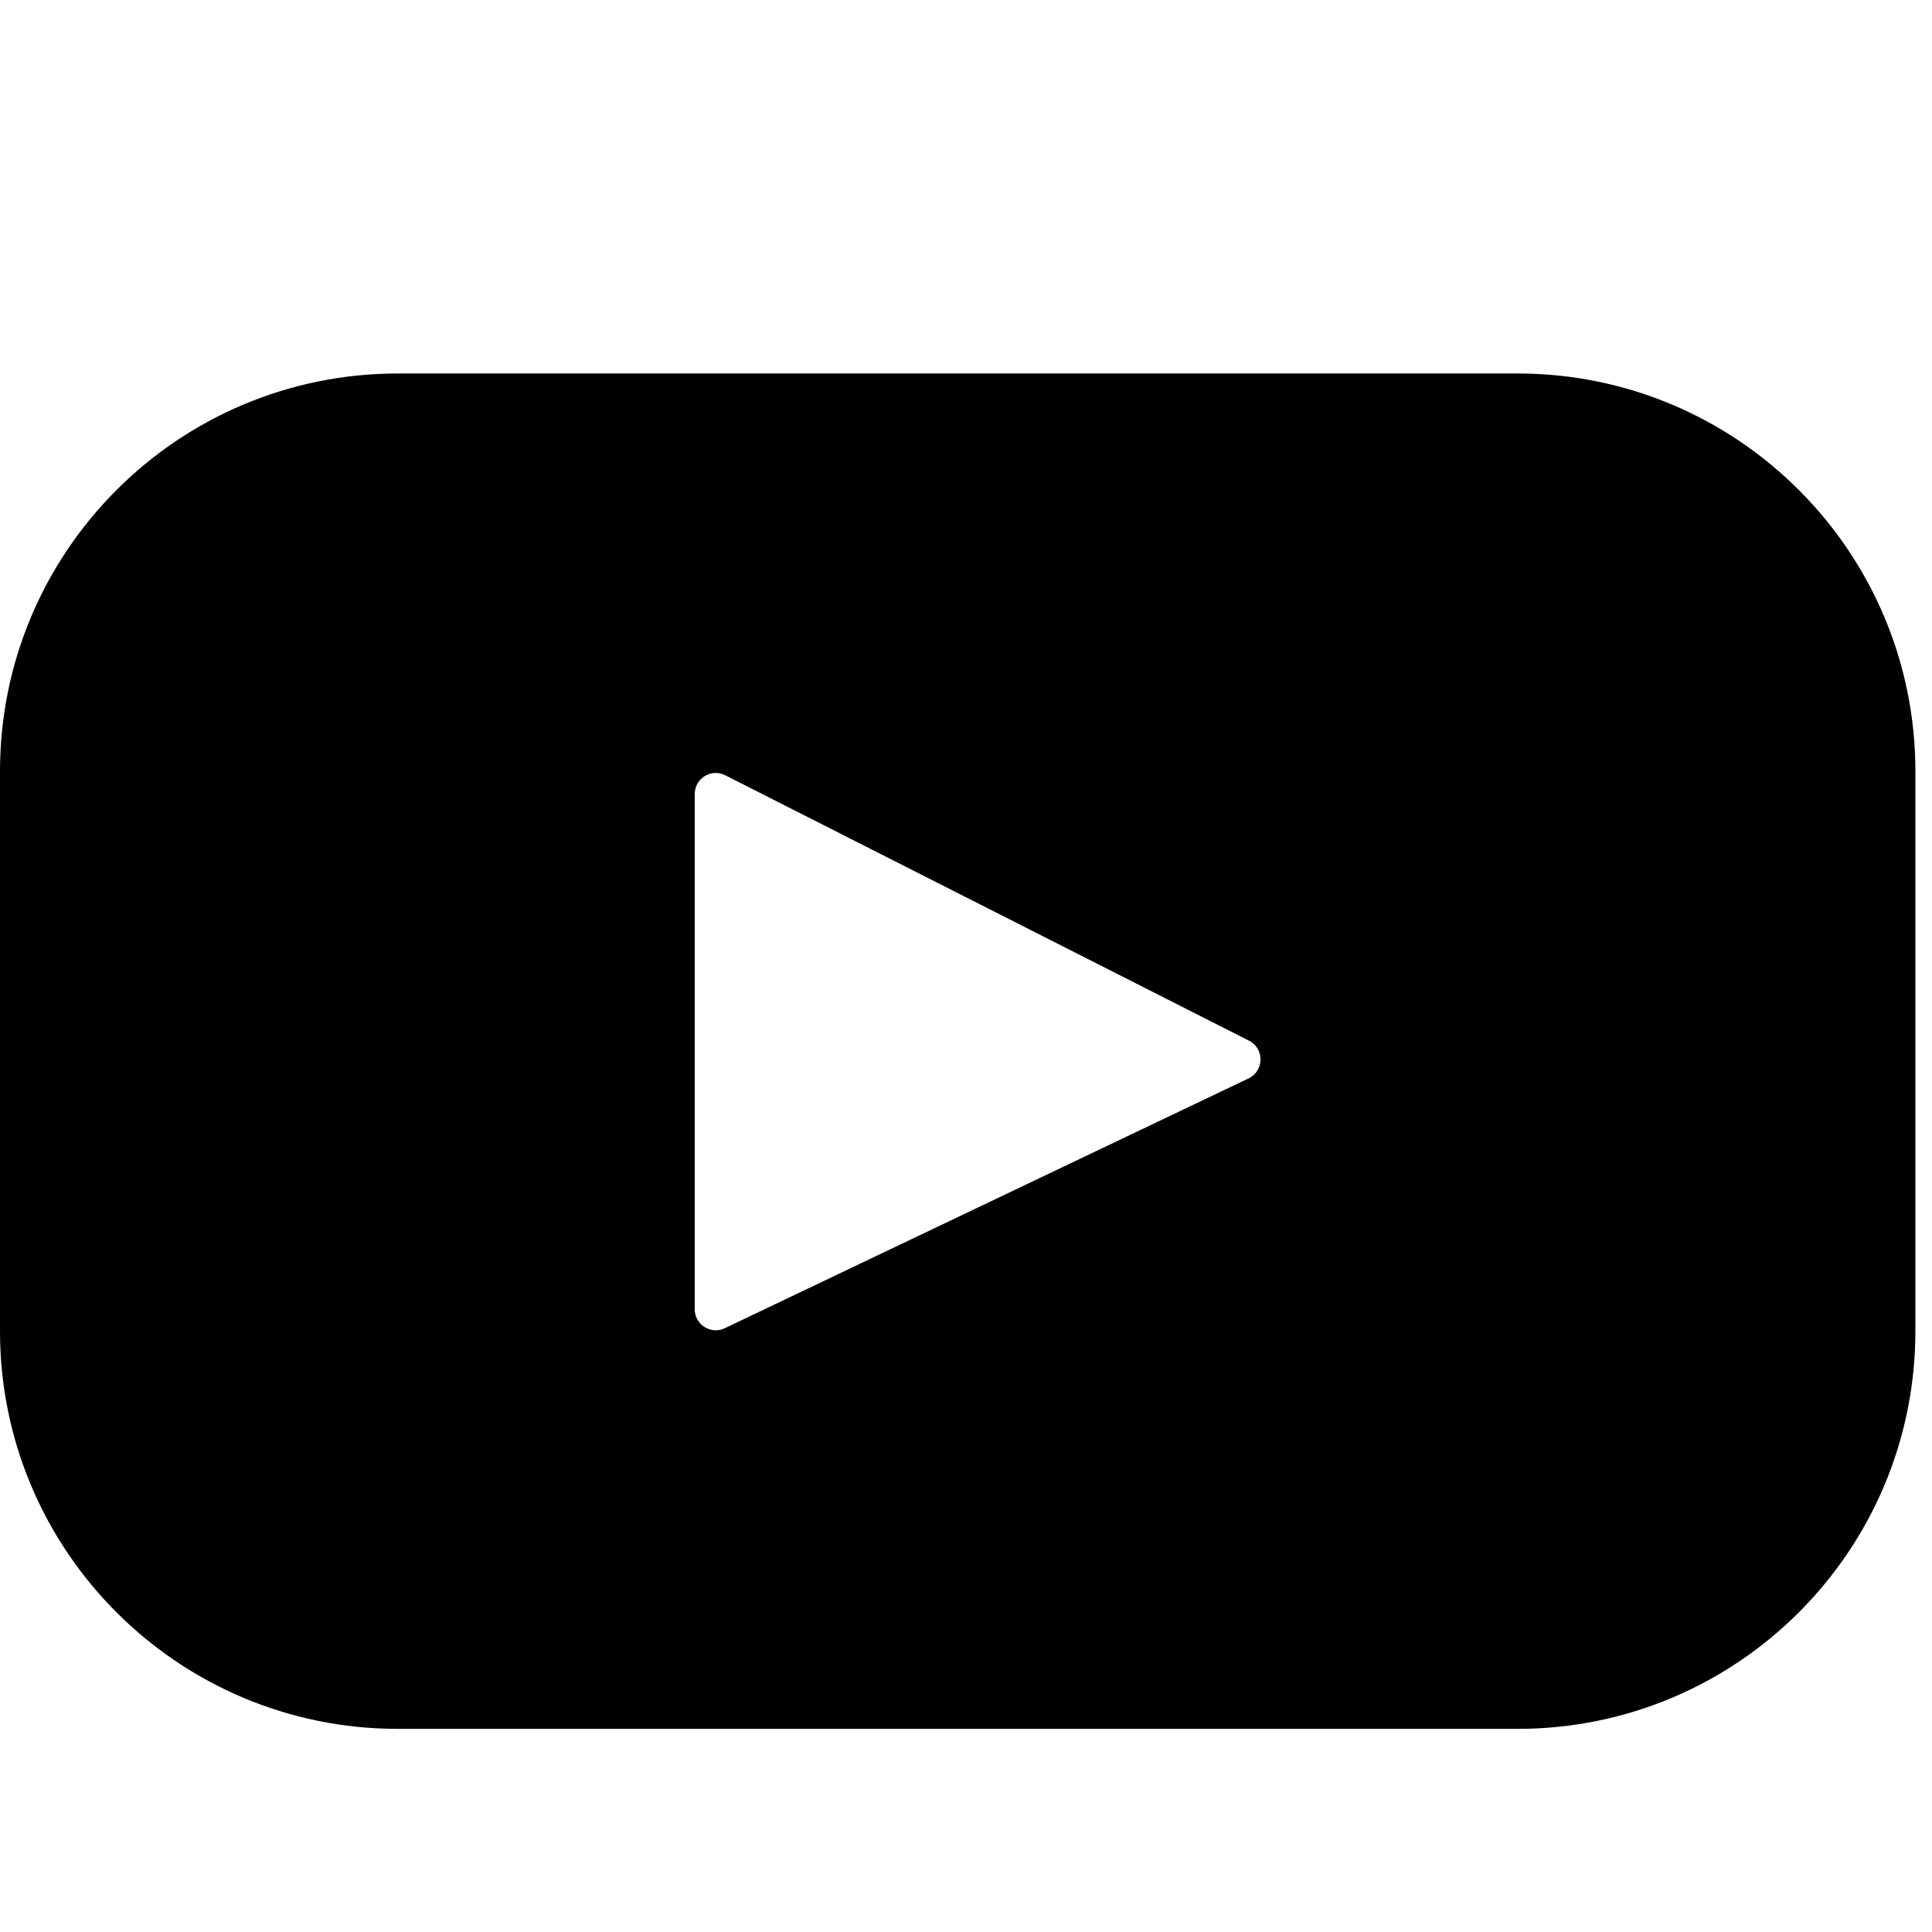 <svg
    width="48"
    height="48"
    viewBox="0 0 465 420"
    role="img"
    aria-label="Logotipo de YouTube"
    xmlns="http://www.w3.org/2000/svg"
>
    <path
        fill="currentColor"
        d="M365.257,67.393H95.744C42.866,67.393,0,110.259,0,163.137v134.728
        c0,52.878,42.866,95.744,95.744,95.744h269.513c52.878,0,95.744-42.866,95.744-95.744V163.137
        C461.001,110.259,418.135,67.393,365.257,67.393z M300.506,237.056l-126.06,60.123c-3.359,1.602-7.239-0.847-7.239-4.568V168.607
        c0-3.774,3.982-6.22,7.348-4.514l126.06,63.881C304.363,229.873,304.298,235.248,300.506,237.056z"
    />
</svg>
